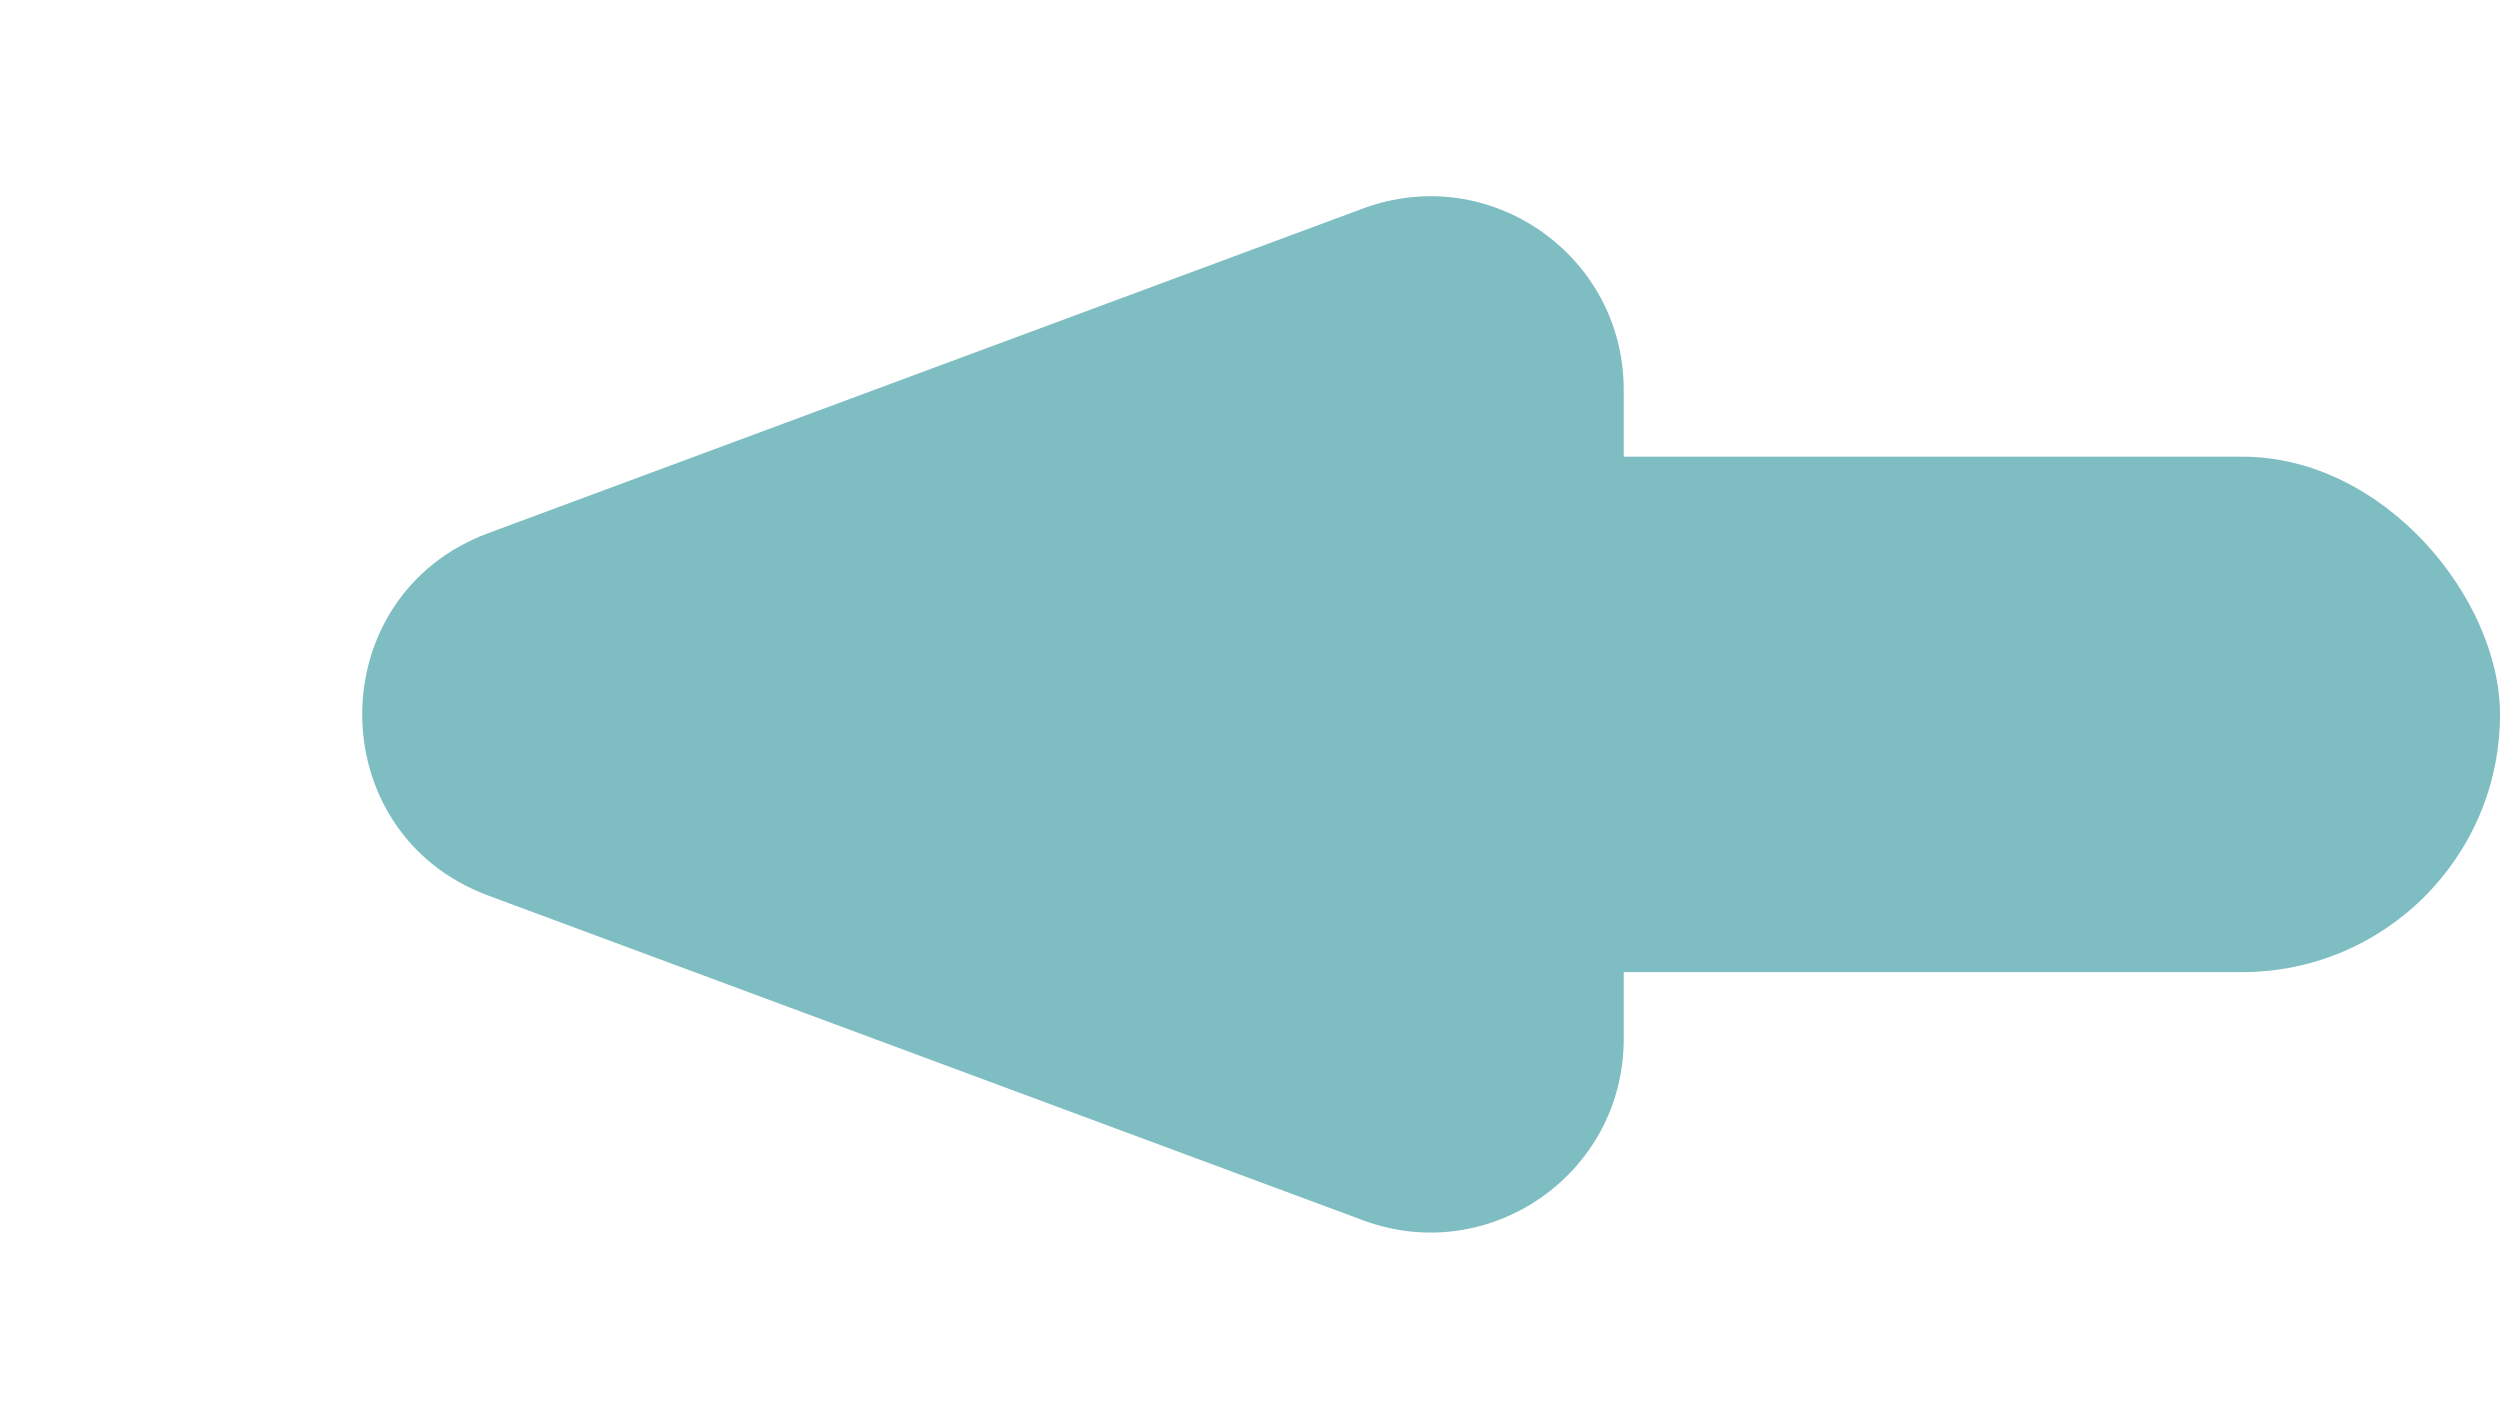 <svg width="39" height="22" viewBox="0 0 39 22" fill="none" xmlns="http://www.w3.org/2000/svg">
<rect x="39" y="15.165" width="29.149" height="8.041" rx="4.021" transform="rotate(-180 39 15.165)" fill="#7EBDC2"/>
<path d="M7.617 13.971C4.995 12.998 4.995 9.29 7.617 8.317L21.265 3.252C23.235 2.521 25.33 3.978 25.33 6.079L25.33 16.21C25.33 18.311 23.235 19.768 21.265 19.037L7.617 13.971Z" fill="#7EBDC2"/>
</svg>
